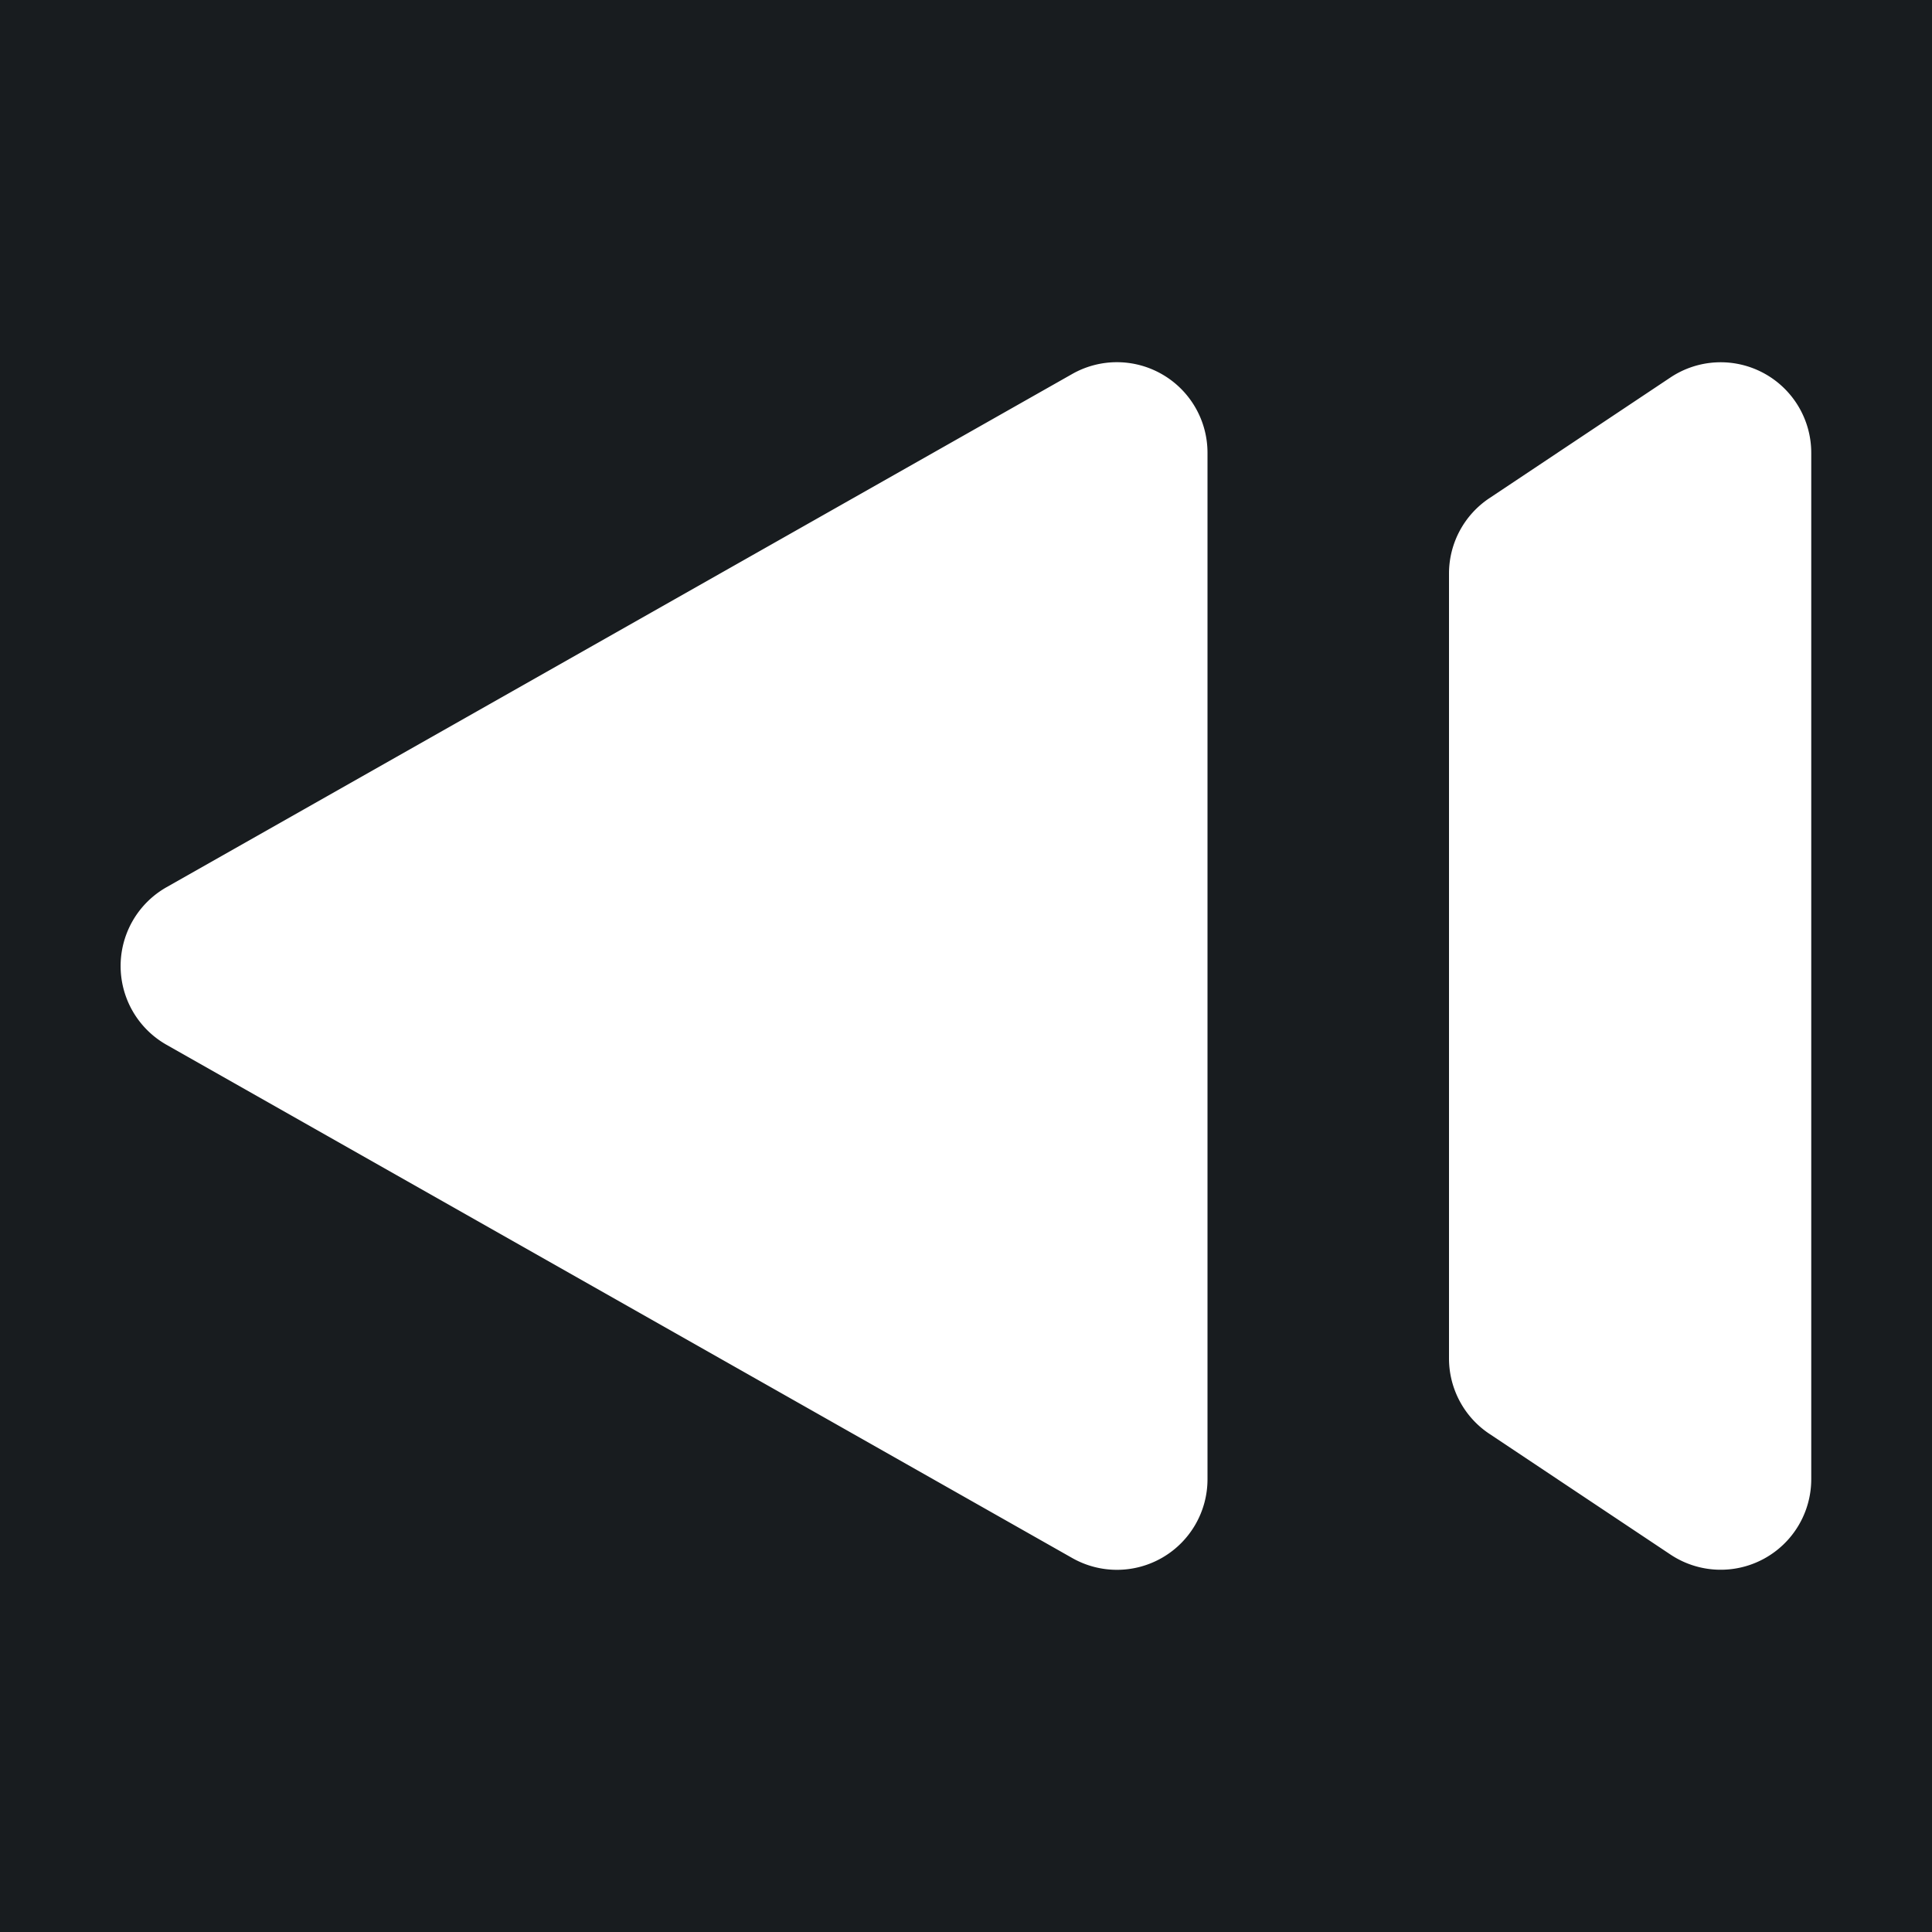 <svg xmlns="http://www.w3.org/2000/svg" width="32" height="32" fill="none" viewBox="0 0 16 16"><path fill="#181c1f" d="M0 0h16v16H0z"/><path fill="#fff" fill-rule="evenodd" d="M9.628 3.102a.75.75 0 0 0-.748-.005l-7.5 4.25a.75.75 0 0 0 0 1.306l7.5 4.25A.75.75 0 0 0 10 12.25v-8.5a.75.75 0 0 0-.372-.648m4.976-.013a.75.75 0 0 0-.77.037l-1.5 1A.75.75 0 0 0 12 4.75v6.5c0 .25.125.485.334.624l1.5 1A.75.75 0 0 0 15 12.25v-8.5a.75.75 0 0 0-.396-.661" clip-rule="evenodd"/></svg>